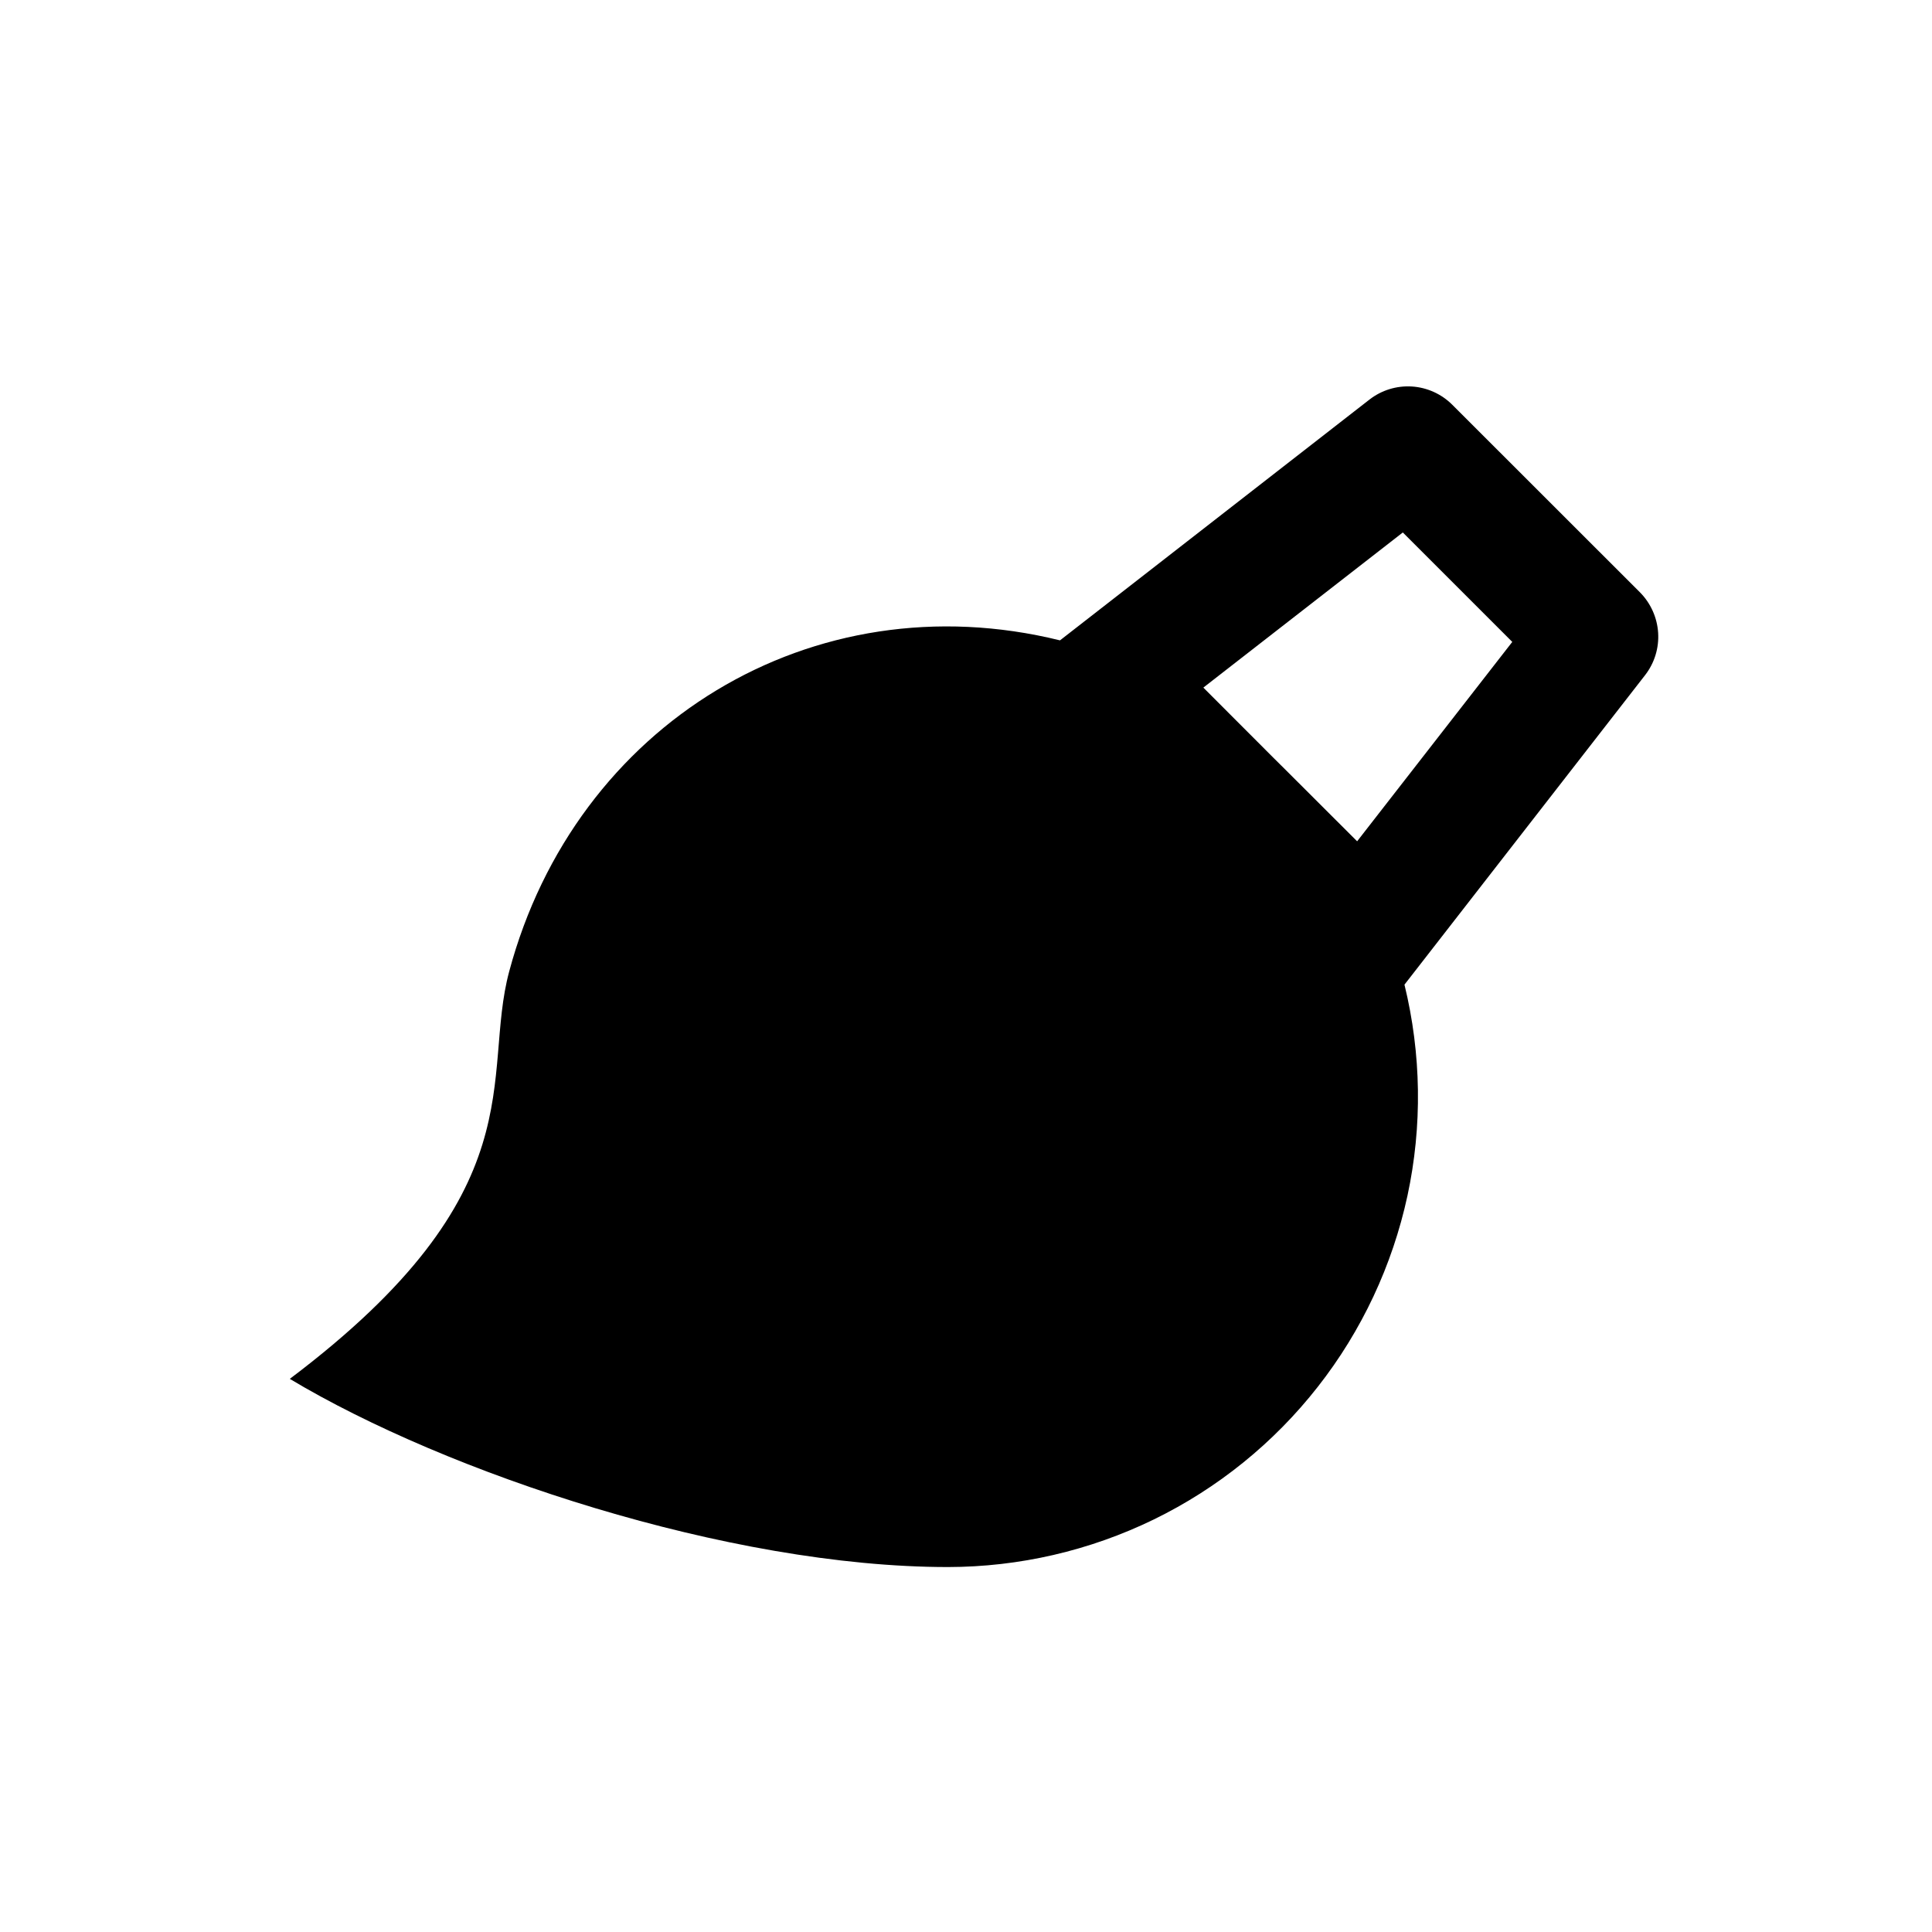 <svg width="20" height="20" viewBox="0 0 20 20" fill="none" xmlns="http://www.w3.org/2000/svg">
<path d="M10.973 6.629L14.177 4.136C14.302 4.039 14.458 3.991 14.616 4.001C14.773 4.011 14.922 4.078 15.034 4.19L16.977 6.132C17.088 6.244 17.155 6.393 17.165 6.551C17.175 6.708 17.127 6.864 17.03 6.989L14.539 10.193C14.714 10.91 14.725 11.657 14.57 12.378C14.414 13.099 14.097 13.776 13.642 14.356C13.187 14.937 12.606 15.407 11.943 15.73C11.279 16.053 10.551 16.221 9.814 16.222C7.542 16.222 4.622 15.247 3 14.274C5.582 12.328 4.977 11.153 5.271 10.057C5.957 7.494 8.412 5.997 10.973 6.629ZM13.186 7.848C13.228 7.889 13.27 7.931 13.312 7.973L14.049 8.709L15.655 6.645L14.522 5.512L12.457 7.118L13.186 7.848Z" fill="black"/>
</svg>
